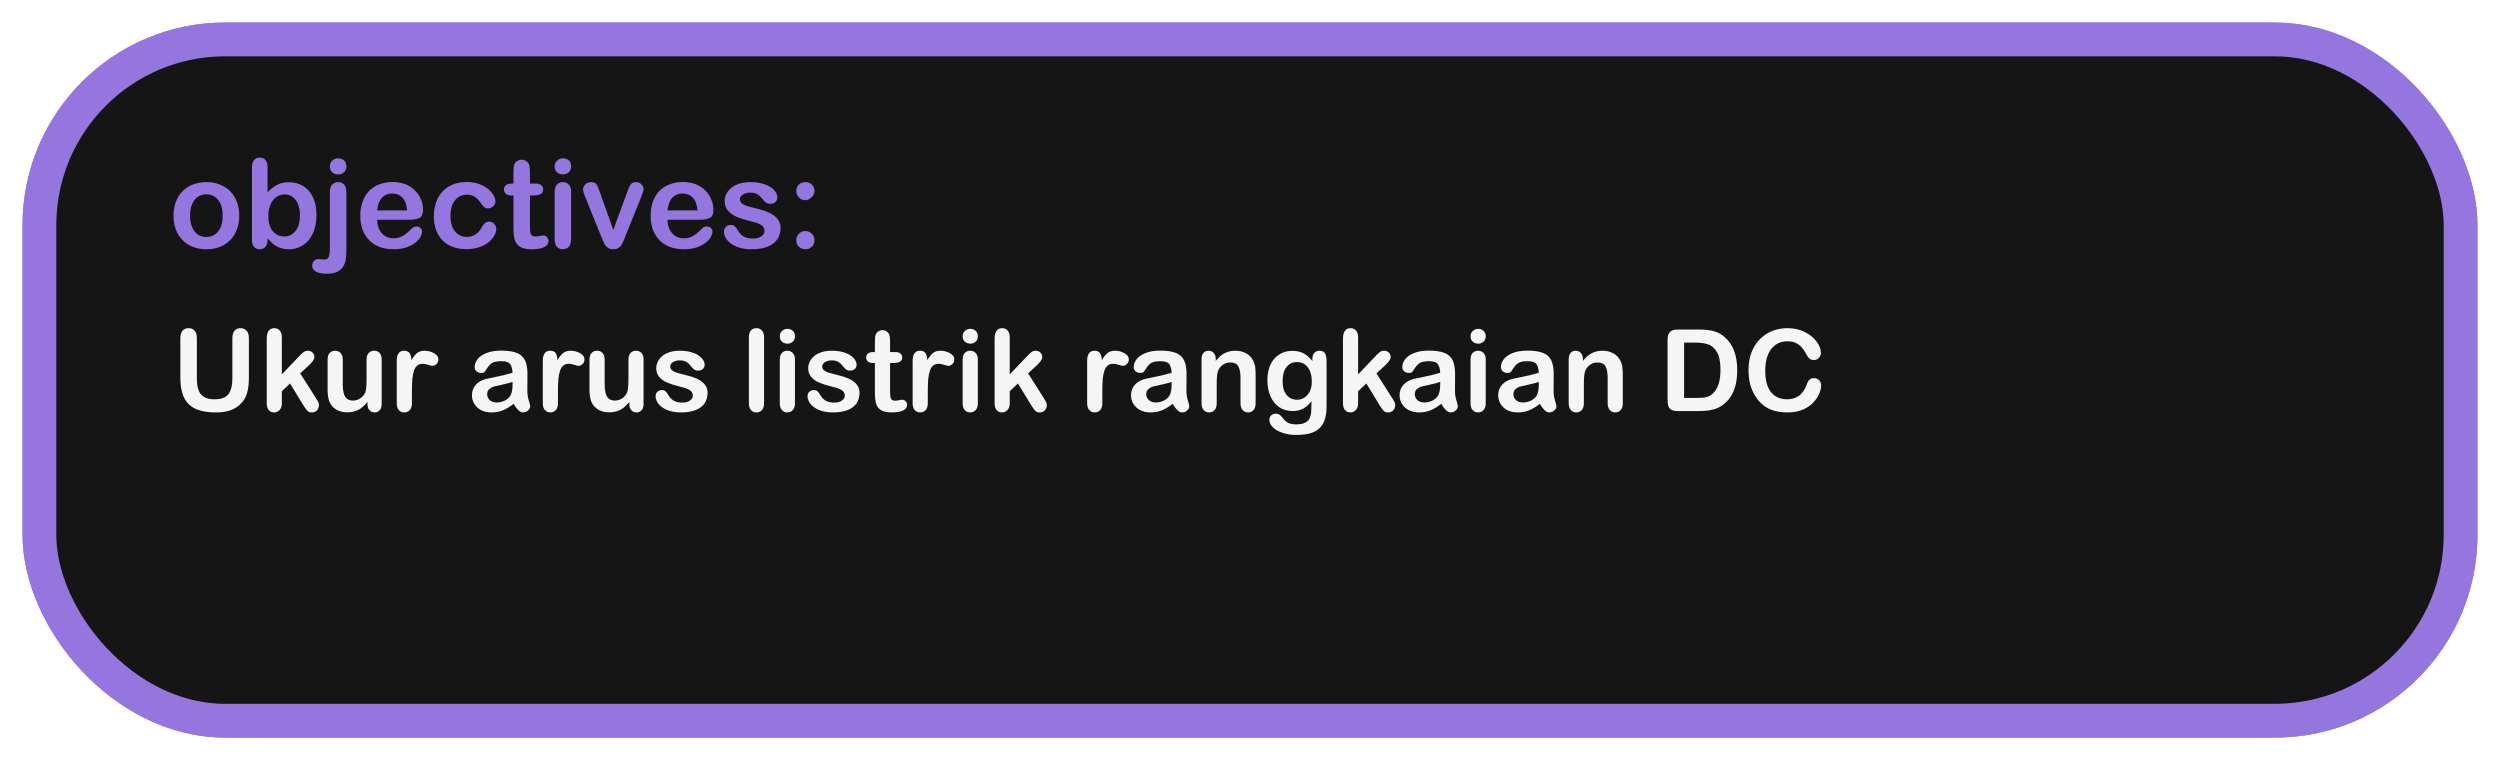 <svg width="444" height="135" viewBox="0 0 444 135" fill="none" xmlns="http://www.w3.org/2000/svg">
<g filter="url(#filter0_d_291_700)">
<rect x="7" y="3" width="430" height="121" rx="33" stroke="#9575DE" stroke-width="6"/>
<rect x="7" y="3" width="430" height="121" rx="33" fill="#151515" stroke="#9575DE" stroke-width="6"/>
<path d="M42.493 34.307C42.493 35.18 42.357 35.986 42.085 36.724C41.813 37.461 41.419 38.095 40.903 38.625C40.388 39.155 39.772 39.563 39.056 39.85C38.34 40.129 37.534 40.269 36.639 40.269C35.751 40.269 34.952 40.125 34.243 39.839C33.534 39.552 32.918 39.144 32.395 38.614C31.88 38.077 31.486 37.447 31.214 36.724C30.949 35.993 30.816 35.188 30.816 34.307C30.816 33.419 30.953 32.606 31.225 31.868C31.497 31.131 31.887 30.5 32.395 29.977C32.904 29.455 33.52 29.054 34.243 28.774C34.967 28.488 35.765 28.345 36.639 28.345C37.527 28.345 38.332 28.488 39.056 28.774C39.779 29.061 40.398 29.469 40.914 29.999C41.43 30.529 41.82 31.159 42.085 31.89C42.357 32.62 42.493 33.426 42.493 34.307ZM39.55 34.307C39.55 33.111 39.285 32.18 38.755 31.514C38.232 30.848 37.527 30.515 36.639 30.515C36.066 30.515 35.561 30.665 35.124 30.966C34.687 31.259 34.351 31.696 34.114 32.276C33.878 32.856 33.76 33.533 33.76 34.307C33.76 35.073 33.874 35.742 34.103 36.315C34.34 36.888 34.673 37.329 35.102 37.637C35.539 37.938 36.051 38.088 36.639 38.088C37.527 38.088 38.232 37.755 38.755 37.089C39.285 36.416 39.55 35.488 39.55 34.307ZM47.52 25.659V30.139C48.072 29.566 48.634 29.129 49.207 28.828C49.78 28.52 50.489 28.366 51.334 28.366C52.308 28.366 53.16 28.599 53.891 29.064C54.628 29.523 55.198 30.192 55.599 31.073C56.007 31.947 56.211 32.985 56.211 34.188C56.211 35.077 56.096 35.893 55.867 36.638C55.645 37.375 55.319 38.016 54.89 38.56C54.46 39.105 53.937 39.527 53.321 39.828C52.713 40.122 52.039 40.269 51.302 40.269C50.851 40.269 50.425 40.215 50.023 40.107C49.63 40 49.293 39.86 49.014 39.688C48.734 39.509 48.495 39.327 48.294 39.141C48.101 38.954 47.843 38.675 47.52 38.303V38.593C47.52 39.144 47.388 39.563 47.123 39.85C46.858 40.129 46.522 40.269 46.113 40.269C45.698 40.269 45.365 40.129 45.114 39.85C44.871 39.563 44.749 39.144 44.749 38.593V25.788C44.749 25.194 44.867 24.746 45.103 24.445C45.347 24.137 45.684 23.983 46.113 23.983C46.565 23.983 46.912 24.13 47.155 24.424C47.399 24.71 47.52 25.122 47.52 25.659ZM47.66 34.371C47.66 35.538 47.925 36.437 48.455 37.067C48.992 37.69 49.694 38.002 50.56 38.002C51.298 38.002 51.932 37.683 52.462 37.046C52.999 36.401 53.268 35.481 53.268 34.285C53.268 33.512 53.157 32.846 52.935 32.287C52.713 31.729 52.398 31.299 51.989 30.998C51.581 30.69 51.105 30.536 50.56 30.536C50.002 30.536 49.504 30.69 49.067 30.998C48.63 31.299 48.287 31.739 48.036 32.319C47.785 32.892 47.66 33.576 47.66 34.371ZM61.518 30.096V40.043C61.518 40.752 61.492 41.328 61.442 41.773C61.399 42.224 61.335 42.55 61.249 42.75C60.762 43.996 59.727 44.619 58.145 44.619C57.257 44.619 56.583 44.497 56.125 44.254C55.667 44.01 55.438 43.656 55.438 43.19C55.438 42.847 55.541 42.564 55.749 42.342C55.957 42.127 56.229 42.02 56.565 42.02C56.608 42.02 56.68 42.023 56.78 42.03C56.873 42.045 57.013 42.059 57.199 42.073C57.393 42.088 57.525 42.095 57.597 42.095C57.991 42.095 58.252 41.941 58.381 41.633C58.517 41.325 58.585 40.773 58.585 39.978V30.096C58.585 29.516 58.721 29.079 58.993 28.785C59.265 28.491 59.623 28.345 60.067 28.345C60.497 28.345 60.844 28.491 61.109 28.785C61.382 29.072 61.518 29.509 61.518 30.096ZM60.067 26.98C59.659 26.98 59.308 26.855 59.015 26.605C58.728 26.354 58.585 25.999 58.585 25.541C58.585 25.126 58.732 24.785 59.025 24.52C59.326 24.248 59.673 24.112 60.067 24.112C60.447 24.112 60.783 24.234 61.077 24.477C61.371 24.721 61.518 25.076 61.518 25.541C61.518 25.992 61.374 26.347 61.088 26.605C60.801 26.855 60.461 26.98 60.067 26.98ZM72.722 35.026H66.985C66.993 35.692 67.125 36.28 67.383 36.788C67.648 37.297 67.995 37.68 68.425 37.938C68.862 38.195 69.341 38.324 69.864 38.324C70.215 38.324 70.534 38.285 70.82 38.206C71.114 38.12 71.397 37.991 71.669 37.819C71.941 37.64 72.192 37.45 72.421 37.25C72.65 37.05 72.947 36.777 73.312 36.434C73.463 36.305 73.678 36.24 73.957 36.24C74.258 36.24 74.501 36.323 74.688 36.487C74.874 36.652 74.967 36.885 74.967 37.185C74.967 37.45 74.863 37.762 74.655 38.12C74.448 38.471 74.132 38.811 73.71 39.141C73.295 39.463 72.768 39.731 72.131 39.946C71.501 40.161 70.774 40.269 69.95 40.269C68.067 40.269 66.602 39.731 65.557 38.657C64.511 37.583 63.988 36.126 63.988 34.285C63.988 33.419 64.117 32.617 64.375 31.879C64.633 31.134 65.009 30.497 65.503 29.967C65.997 29.437 66.606 29.032 67.329 28.753C68.052 28.466 68.855 28.323 69.735 28.323C70.881 28.323 71.862 28.567 72.679 29.054C73.502 29.534 74.118 30.157 74.526 30.923C74.935 31.689 75.139 32.47 75.139 33.265C75.139 34.002 74.927 34.482 74.505 34.704C74.082 34.919 73.488 35.026 72.722 35.026ZM66.985 33.361H72.303C72.231 32.359 71.959 31.61 71.486 31.116C71.021 30.615 70.405 30.364 69.639 30.364C68.908 30.364 68.307 30.619 67.834 31.127C67.368 31.628 67.086 32.373 66.985 33.361ZM88.137 36.638C88.137 37.003 88.026 37.393 87.804 37.809C87.589 38.224 87.256 38.621 86.805 39.001C86.361 39.373 85.799 39.674 85.118 39.903C84.438 40.133 83.671 40.247 82.819 40.247C81.007 40.247 79.593 39.721 78.576 38.668C77.559 37.608 77.051 36.19 77.051 34.414C77.051 33.211 77.284 32.148 77.749 31.224C78.215 30.3 78.888 29.587 79.769 29.086C80.649 28.578 81.702 28.323 82.927 28.323C83.686 28.323 84.38 28.434 85.011 28.656C85.648 28.878 86.185 29.165 86.622 29.516C87.066 29.866 87.403 30.242 87.632 30.644C87.868 31.037 87.986 31.406 87.986 31.75C87.986 32.101 87.854 32.398 87.589 32.642C87.331 32.885 87.016 33.007 86.644 33.007C86.4 33.007 86.196 32.946 86.031 32.824C85.874 32.695 85.695 32.491 85.494 32.212C85.136 31.668 84.76 31.259 84.366 30.987C83.98 30.715 83.485 30.579 82.884 30.579C82.017 30.579 81.319 30.919 80.789 31.6C80.259 32.273 79.994 33.197 79.994 34.371C79.994 34.922 80.062 35.431 80.198 35.897C80.334 36.355 80.531 36.749 80.789 37.078C81.047 37.4 81.358 37.648 81.724 37.819C82.089 37.984 82.49 38.066 82.927 38.066C83.514 38.066 84.015 37.93 84.431 37.658C84.853 37.386 85.226 36.971 85.548 36.412C85.727 36.083 85.92 35.825 86.128 35.639C86.336 35.453 86.59 35.359 86.891 35.359C87.249 35.359 87.546 35.495 87.782 35.768C88.019 36.04 88.137 36.33 88.137 36.638ZM90.865 28.602H91.188V26.841C91.188 26.368 91.198 25.999 91.22 25.734C91.248 25.462 91.32 25.23 91.435 25.036C91.549 24.836 91.714 24.674 91.929 24.553C92.144 24.424 92.383 24.359 92.648 24.359C93.021 24.359 93.357 24.499 93.658 24.778C93.859 24.965 93.984 25.194 94.034 25.466C94.091 25.731 94.12 26.11 94.12 26.605V28.602H95.194C95.61 28.602 95.925 28.703 96.14 28.903C96.362 29.097 96.473 29.347 96.473 29.655C96.473 30.049 96.315 30.325 96 30.482C95.692 30.64 95.248 30.719 94.668 30.719H94.12V36.111C94.12 36.57 94.134 36.924 94.163 37.175C94.199 37.418 94.285 37.619 94.421 37.776C94.564 37.927 94.793 38.002 95.108 38.002C95.28 38.002 95.513 37.973 95.807 37.916C96.1 37.852 96.329 37.819 96.494 37.819C96.731 37.819 96.942 37.916 97.128 38.109C97.321 38.296 97.418 38.528 97.418 38.808C97.418 39.28 97.16 39.642 96.644 39.893C96.129 40.143 95.388 40.269 94.421 40.269C93.504 40.269 92.81 40.115 92.337 39.807C91.864 39.499 91.553 39.073 91.402 38.528C91.259 37.984 91.188 37.257 91.188 36.348V30.719H90.801C90.378 30.719 90.056 30.619 89.834 30.418C89.612 30.217 89.501 29.963 89.501 29.655C89.501 29.347 89.616 29.097 89.845 28.903C90.081 28.703 90.421 28.602 90.865 28.602ZM101.436 30.01V38.485C101.436 39.073 101.296 39.517 101.017 39.817C100.737 40.118 100.383 40.269 99.953 40.269C99.523 40.269 99.172 40.115 98.9 39.807C98.635 39.499 98.503 39.058 98.503 38.485V30.096C98.503 29.516 98.635 29.079 98.9 28.785C99.172 28.491 99.523 28.345 99.953 28.345C100.383 28.345 100.737 28.491 101.017 28.785C101.296 29.079 101.436 29.487 101.436 30.01ZM99.985 26.98C99.577 26.98 99.226 26.855 98.933 26.605C98.646 26.354 98.503 25.999 98.503 25.541C98.503 25.126 98.65 24.785 98.943 24.52C99.244 24.248 99.591 24.112 99.985 24.112C100.365 24.112 100.701 24.234 100.995 24.477C101.289 24.721 101.436 25.076 101.436 25.541C101.436 25.992 101.292 26.347 101.006 26.605C100.719 26.855 100.379 26.98 99.985 26.98ZM106.549 30.171L108.923 36.831L111.479 29.881C111.68 29.322 111.877 28.928 112.07 28.699C112.264 28.463 112.557 28.345 112.951 28.345C113.324 28.345 113.639 28.47 113.896 28.721C114.161 28.971 114.294 29.261 114.294 29.591C114.294 29.72 114.269 29.87 114.219 30.042C114.176 30.214 114.122 30.375 114.058 30.525C114 30.676 113.932 30.848 113.854 31.041L111.039 38.023C110.96 38.224 110.856 38.478 110.728 38.786C110.606 39.094 110.466 39.359 110.309 39.581C110.158 39.796 109.968 39.964 109.739 40.086C109.517 40.208 109.245 40.269 108.923 40.269C108.507 40.269 108.174 40.175 107.924 39.989C107.68 39.796 107.498 39.588 107.376 39.366C107.261 39.137 107.064 38.69 106.785 38.023L103.992 31.116C103.928 30.944 103.86 30.773 103.788 30.601C103.724 30.429 103.666 30.253 103.616 30.074C103.573 29.895 103.552 29.741 103.552 29.612C103.552 29.412 103.613 29.215 103.734 29.021C103.856 28.821 104.024 28.66 104.239 28.538C104.454 28.409 104.687 28.345 104.937 28.345C105.424 28.345 105.757 28.484 105.937 28.764C106.123 29.043 106.327 29.512 106.549 30.171ZM124.284 35.026H118.548C118.555 35.692 118.687 36.28 118.945 36.788C119.21 37.297 119.558 37.68 119.987 37.938C120.424 38.195 120.904 38.324 121.427 38.324C121.778 38.324 122.096 38.285 122.383 38.206C122.676 38.12 122.959 37.991 123.231 37.819C123.504 37.64 123.754 37.45 123.983 37.25C124.213 37.05 124.51 36.777 124.875 36.434C125.025 36.305 125.24 36.24 125.52 36.24C125.82 36.24 126.064 36.323 126.25 36.487C126.436 36.652 126.529 36.885 126.529 37.185C126.529 37.45 126.425 37.762 126.218 38.12C126.01 38.471 125.695 38.811 125.272 39.141C124.857 39.463 124.331 39.731 123.693 39.946C123.063 40.161 122.336 40.269 121.513 40.269C119.629 40.269 118.165 39.731 117.119 38.657C116.074 37.583 115.551 36.126 115.551 34.285C115.551 33.419 115.68 32.617 115.937 31.879C116.195 31.134 116.571 30.497 117.065 29.967C117.56 29.437 118.168 29.032 118.892 28.753C119.615 28.466 120.417 28.323 121.298 28.323C122.444 28.323 123.425 28.567 124.241 29.054C125.065 29.534 125.681 30.157 126.089 30.923C126.497 31.689 126.701 32.47 126.701 33.265C126.701 34.002 126.49 34.482 126.067 34.704C125.645 34.919 125.05 35.026 124.284 35.026ZM118.548 33.361H123.865C123.794 32.359 123.521 31.61 123.049 31.116C122.583 30.615 121.967 30.364 121.201 30.364C120.471 30.364 119.869 30.619 119.396 31.127C118.931 31.628 118.648 32.373 118.548 33.361ZM138.625 36.434C138.625 37.243 138.428 37.938 138.034 38.518C137.64 39.09 137.057 39.527 136.283 39.828C135.517 40.122 134.582 40.269 133.479 40.269C132.427 40.269 131.524 40.107 130.772 39.785C130.02 39.463 129.465 39.062 129.107 38.582C128.749 38.095 128.57 37.608 128.57 37.121C128.57 36.799 128.685 36.523 128.914 36.294C129.143 36.065 129.433 35.95 129.784 35.95C130.092 35.95 130.328 36.025 130.493 36.176C130.658 36.326 130.815 36.537 130.966 36.81C131.267 37.332 131.625 37.723 132.04 37.98C132.463 38.238 133.035 38.367 133.759 38.367C134.346 38.367 134.826 38.238 135.198 37.98C135.578 37.715 135.768 37.415 135.768 37.078C135.768 36.562 135.571 36.187 135.177 35.95C134.79 35.714 134.149 35.488 133.254 35.273C132.244 35.023 131.421 34.761 130.783 34.489C130.153 34.21 129.648 33.845 129.269 33.394C128.889 32.942 128.699 32.387 128.699 31.729C128.699 31.141 128.875 30.586 129.226 30.064C129.576 29.541 130.092 29.125 130.772 28.817C131.46 28.502 132.287 28.345 133.254 28.345C134.013 28.345 134.693 28.424 135.295 28.581C135.904 28.739 136.409 28.95 136.81 29.215C137.218 29.48 137.526 29.773 137.733 30.096C137.948 30.418 138.056 30.733 138.056 31.041C138.056 31.378 137.941 31.653 137.712 31.868C137.49 32.083 137.171 32.19 136.756 32.19C136.455 32.19 136.197 32.105 135.982 31.933C135.775 31.761 135.535 31.503 135.263 31.159C135.041 30.873 134.779 30.644 134.479 30.472C134.178 30.3 133.77 30.214 133.254 30.214C132.724 30.214 132.284 30.328 131.933 30.558C131.582 30.78 131.406 31.059 131.406 31.395C131.406 31.703 131.535 31.958 131.793 32.158C132.051 32.352 132.398 32.513 132.835 32.642C133.272 32.77 133.873 32.928 134.64 33.114C135.549 33.336 136.29 33.601 136.863 33.909C137.443 34.217 137.88 34.582 138.174 35.005C138.475 35.42 138.625 35.897 138.625 36.434ZM143.051 40.269C142.607 40.269 142.224 40.125 141.901 39.839C141.579 39.552 141.418 39.151 141.418 38.636C141.418 38.199 141.572 37.823 141.88 37.508C142.188 37.193 142.567 37.035 143.019 37.035C143.47 37.035 143.853 37.193 144.168 37.508C144.49 37.816 144.651 38.192 144.651 38.636C144.651 39.144 144.49 39.545 144.168 39.839C143.853 40.125 143.48 40.269 143.051 40.269ZM141.418 29.945C141.418 29.437 141.576 29.043 141.891 28.764C142.213 28.484 142.6 28.345 143.051 28.345C143.488 28.345 143.864 28.488 144.179 28.774C144.494 29.054 144.651 29.444 144.651 29.945C144.651 30.346 144.479 30.715 144.136 31.052C143.792 31.388 143.42 31.557 143.019 31.557C142.582 31.557 142.206 31.395 141.891 31.073C141.576 30.751 141.418 30.375 141.418 29.945Z" fill="#9575DE"/>
<path d="M32.032 63.018V56.059C32.032 55.467 32.163 55.023 32.427 54.726C32.696 54.43 33.048 54.282 33.483 54.282C33.937 54.282 34.295 54.43 34.559 54.726C34.828 55.023 34.963 55.467 34.963 56.059V63.176C34.963 63.986 35.052 64.663 35.23 65.21C35.414 65.749 35.737 66.17 36.197 66.473C36.658 66.769 37.303 66.917 38.132 66.917C39.277 66.917 40.087 66.615 40.56 66.009C41.034 65.397 41.271 64.472 41.271 63.235V56.059C41.271 55.46 41.403 55.016 41.666 54.726C41.929 54.43 42.281 54.282 42.722 54.282C43.163 54.282 43.518 54.43 43.788 54.726C44.065 55.016 44.203 55.46 44.203 56.059V63.018C44.203 64.15 44.091 65.094 43.867 65.851C43.65 66.608 43.235 67.273 42.623 67.845C42.097 68.332 41.485 68.687 40.787 68.911C40.09 69.135 39.274 69.247 38.339 69.247C37.227 69.247 36.27 69.128 35.467 68.891C34.664 68.648 34.009 68.276 33.502 67.776C32.996 67.269 32.624 66.624 32.387 65.841C32.15 65.052 32.032 64.111 32.032 63.018ZM53.896 68.013L51.517 64.104L50.056 65.486V67.628C50.056 68.148 49.918 68.549 49.642 68.832C49.372 69.109 49.059 69.247 48.704 69.247C48.289 69.247 47.964 69.109 47.727 68.832C47.49 68.556 47.371 68.148 47.371 67.608V56.118C47.371 55.519 47.487 55.065 47.717 54.756C47.947 54.44 48.276 54.282 48.704 54.282C49.119 54.282 49.448 54.424 49.691 54.707C49.935 54.99 50.056 55.407 50.056 55.96V62.495L53.087 59.316C53.462 58.922 53.748 58.652 53.946 58.507C54.143 58.362 54.383 58.29 54.666 58.29C55.002 58.29 55.281 58.398 55.505 58.616C55.729 58.826 55.841 59.093 55.841 59.415C55.841 59.81 55.476 60.337 54.745 60.995L53.314 62.307L56.078 66.651C56.282 66.973 56.426 67.22 56.512 67.391C56.604 67.555 56.65 67.713 56.65 67.865C56.65 68.293 56.532 68.632 56.295 68.882C56.065 69.125 55.758 69.247 55.377 69.247C55.048 69.247 54.794 69.158 54.617 68.98C54.439 68.803 54.199 68.48 53.896 68.013ZM65.258 67.727V67.381C64.935 67.789 64.596 68.131 64.241 68.408C63.886 68.684 63.498 68.888 63.076 69.02C62.655 69.158 62.175 69.227 61.635 69.227C60.984 69.227 60.398 69.092 59.878 68.822C59.365 68.552 58.967 68.181 58.684 67.707C58.348 67.134 58.18 66.312 58.18 65.239V59.899C58.18 59.359 58.302 58.958 58.545 58.695C58.789 58.425 59.111 58.29 59.513 58.29C59.921 58.29 60.25 58.425 60.5 58.695C60.75 58.964 60.875 59.366 60.875 59.899V64.213C60.875 64.838 60.928 65.364 61.033 65.792C61.138 66.213 61.326 66.545 61.596 66.789C61.872 67.026 62.244 67.144 62.711 67.144C63.165 67.144 63.593 67.009 63.994 66.74C64.396 66.47 64.689 66.118 64.873 65.683C65.024 65.302 65.1 64.466 65.1 63.176V59.899C65.1 59.366 65.225 58.964 65.475 58.695C65.725 58.425 66.051 58.29 66.452 58.29C66.854 58.29 67.176 58.425 67.42 58.695C67.663 58.958 67.785 59.359 67.785 59.899V67.707C67.785 68.22 67.666 68.605 67.429 68.862C67.199 69.118 66.9 69.247 66.531 69.247C66.163 69.247 65.857 69.115 65.613 68.852C65.376 68.582 65.258 68.207 65.258 67.727ZM73.155 65.358V67.608C73.155 68.154 73.026 68.566 72.77 68.842C72.513 69.112 72.187 69.247 71.793 69.247C71.404 69.247 71.085 69.109 70.835 68.832C70.585 68.556 70.46 68.148 70.46 67.608V60.106C70.46 58.895 70.897 58.29 71.773 58.29C72.22 58.29 72.543 58.431 72.74 58.714C72.938 58.997 73.046 59.415 73.066 59.968C73.388 59.415 73.717 58.997 74.053 58.714C74.395 58.431 74.849 58.29 75.415 58.29C75.981 58.29 76.531 58.431 77.064 58.714C77.597 58.997 77.863 59.372 77.863 59.84C77.863 60.169 77.748 60.442 77.518 60.659C77.294 60.87 77.05 60.975 76.787 60.975C76.689 60.975 76.448 60.916 76.067 60.797C75.692 60.672 75.359 60.61 75.07 60.61C74.675 60.61 74.352 60.715 74.102 60.925C73.852 61.13 73.658 61.435 73.52 61.843C73.382 62.252 73.286 62.738 73.234 63.304C73.181 63.864 73.155 64.548 73.155 65.358ZM91.209 67.727C90.557 68.233 89.926 68.615 89.314 68.872C88.708 69.122 88.027 69.247 87.27 69.247C86.579 69.247 85.971 69.112 85.444 68.842C84.924 68.566 84.523 68.194 84.24 67.727C83.957 67.259 83.815 66.753 83.815 66.207C83.815 65.469 84.049 64.841 84.516 64.321C84.984 63.801 85.625 63.453 86.441 63.275C86.612 63.235 87.037 63.146 87.715 63.008C88.392 62.87 88.971 62.745 89.452 62.633C89.939 62.515 90.465 62.373 91.031 62.209C90.998 61.498 90.853 60.978 90.597 60.649C90.347 60.313 89.824 60.146 89.027 60.146C88.343 60.146 87.826 60.241 87.478 60.432C87.135 60.623 86.839 60.909 86.589 61.291C86.346 61.672 86.171 61.926 86.066 62.051C85.967 62.169 85.75 62.228 85.415 62.228C85.112 62.228 84.849 62.133 84.625 61.942C84.408 61.745 84.299 61.495 84.299 61.192C84.299 60.718 84.467 60.258 84.802 59.81C85.138 59.362 85.661 58.994 86.372 58.705C87.083 58.415 87.968 58.27 89.027 58.27C90.212 58.27 91.143 58.412 91.821 58.695C92.499 58.971 92.976 59.412 93.252 60.017C93.535 60.623 93.677 61.426 93.677 62.426C93.677 63.058 93.673 63.594 93.667 64.035C93.667 64.476 93.663 64.966 93.657 65.506C93.657 66.012 93.739 66.542 93.904 67.095C94.075 67.641 94.16 67.993 94.16 68.151C94.16 68.427 94.029 68.681 93.766 68.911C93.509 69.135 93.216 69.247 92.887 69.247C92.611 69.247 92.338 69.118 92.068 68.862C91.798 68.599 91.512 68.22 91.209 67.727ZM91.031 63.828C90.636 63.972 90.061 64.127 89.304 64.291C88.554 64.449 88.034 64.568 87.744 64.647C87.455 64.719 87.178 64.867 86.915 65.091C86.652 65.308 86.52 65.614 86.52 66.009C86.52 66.417 86.675 66.766 86.984 67.055C87.293 67.338 87.698 67.48 88.198 67.48C88.731 67.48 89.222 67.365 89.669 67.134C90.123 66.897 90.455 66.595 90.666 66.226C90.909 65.818 91.031 65.147 91.031 64.213V63.828ZM99.096 65.358V67.608C99.096 68.154 98.968 68.566 98.711 68.842C98.454 69.112 98.129 69.247 97.734 69.247C97.345 69.247 97.026 69.109 96.776 68.832C96.526 68.556 96.401 68.148 96.401 67.608V60.106C96.401 58.895 96.839 58.29 97.714 58.29C98.161 58.29 98.484 58.431 98.681 58.714C98.879 58.997 98.987 59.415 99.007 59.968C99.329 59.415 99.659 58.997 99.994 58.714C100.336 58.431 100.79 58.29 101.356 58.29C101.922 58.29 102.472 58.431 103.005 58.714C103.538 58.997 103.804 59.372 103.804 59.84C103.804 60.169 103.689 60.442 103.459 60.659C103.235 60.87 102.992 60.975 102.728 60.975C102.63 60.975 102.39 60.916 102.008 60.797C101.633 60.672 101.3 60.61 101.011 60.61C100.616 60.61 100.294 60.715 100.043 60.925C99.793 61.13 99.599 61.435 99.461 61.843C99.323 62.252 99.228 62.738 99.175 63.304C99.122 63.864 99.096 64.548 99.096 65.358ZM111.77 67.727V67.381C111.448 67.789 111.109 68.131 110.754 68.408C110.398 68.684 110.01 68.888 109.589 69.02C109.168 69.158 108.687 69.227 108.148 69.227C107.496 69.227 106.91 69.092 106.391 68.822C105.877 68.552 105.479 68.181 105.196 67.707C104.861 67.134 104.693 66.312 104.693 65.239V59.899C104.693 59.359 104.815 58.958 105.058 58.695C105.301 58.425 105.624 58.29 106.025 58.29C106.433 58.29 106.762 58.425 107.012 58.695C107.263 58.964 107.388 59.366 107.388 59.899V64.213C107.388 64.838 107.44 65.364 107.546 65.792C107.651 66.213 107.838 66.545 108.108 66.789C108.385 67.026 108.756 67.144 109.224 67.144C109.678 67.144 110.105 67.009 110.507 66.74C110.908 66.47 111.201 66.118 111.385 65.683C111.537 65.302 111.612 64.466 111.612 63.176V59.899C111.612 59.366 111.737 58.964 111.988 58.695C112.238 58.425 112.563 58.29 112.965 58.29C113.366 58.29 113.689 58.425 113.932 58.695C114.176 58.958 114.297 59.359 114.297 59.899V67.707C114.297 68.22 114.179 68.605 113.942 68.862C113.712 69.118 113.412 69.247 113.044 69.247C112.675 69.247 112.369 69.115 112.126 68.852C111.889 68.582 111.77 68.207 111.77 67.727ZM125.669 65.723C125.669 66.466 125.488 67.105 125.126 67.638C124.764 68.164 124.228 68.566 123.517 68.842C122.813 69.112 121.954 69.247 120.941 69.247C119.973 69.247 119.144 69.099 118.453 68.803C117.762 68.506 117.252 68.138 116.923 67.697C116.594 67.249 116.429 66.802 116.429 66.355C116.429 66.058 116.535 65.805 116.745 65.594C116.956 65.384 117.222 65.279 117.545 65.279C117.828 65.279 118.045 65.348 118.196 65.486C118.348 65.624 118.493 65.818 118.631 66.068C118.907 66.549 119.236 66.907 119.618 67.144C120.006 67.381 120.533 67.5 121.197 67.5C121.737 67.5 122.178 67.381 122.52 67.144C122.869 66.901 123.043 66.624 123.043 66.315C123.043 65.841 122.862 65.496 122.5 65.279C122.145 65.061 121.556 64.854 120.733 64.657C119.805 64.426 119.049 64.186 118.463 63.936C117.884 63.679 117.42 63.344 117.071 62.929C116.722 62.515 116.548 62.005 116.548 61.399C116.548 60.86 116.709 60.35 117.032 59.869C117.354 59.389 117.828 59.007 118.453 58.724C119.085 58.435 119.845 58.29 120.733 58.29C121.431 58.29 122.056 58.362 122.609 58.507C123.168 58.652 123.632 58.846 124.001 59.089C124.376 59.333 124.659 59.603 124.85 59.899C125.047 60.195 125.146 60.484 125.146 60.767C125.146 61.077 125.04 61.33 124.83 61.528C124.626 61.725 124.333 61.824 123.951 61.824C123.675 61.824 123.438 61.745 123.241 61.587C123.05 61.429 122.829 61.192 122.579 60.876C122.375 60.613 122.135 60.402 121.859 60.244C121.582 60.086 121.207 60.007 120.733 60.007C120.246 60.007 119.842 60.113 119.519 60.323C119.197 60.527 119.035 60.784 119.035 61.093C119.035 61.376 119.154 61.61 119.391 61.794C119.628 61.972 119.947 62.12 120.348 62.238C120.75 62.357 121.303 62.502 122.007 62.673C122.842 62.877 123.524 63.12 124.05 63.403C124.583 63.686 124.984 64.022 125.254 64.41C125.531 64.792 125.669 65.229 125.669 65.723ZM133.003 67.608V55.921C133.003 55.381 133.121 54.973 133.358 54.697C133.602 54.42 133.928 54.282 134.336 54.282C134.744 54.282 135.073 54.42 135.323 54.697C135.573 54.967 135.698 55.375 135.698 55.921V67.608C135.698 68.154 135.57 68.566 135.313 68.842C135.063 69.112 134.737 69.247 134.336 69.247C133.941 69.247 133.618 69.105 133.368 68.822C133.125 68.539 133.003 68.135 133.003 67.608ZM141.186 59.82V67.608C141.186 68.148 141.058 68.556 140.801 68.832C140.545 69.109 140.219 69.247 139.824 69.247C139.429 69.247 139.107 69.105 138.857 68.822C138.613 68.539 138.491 68.135 138.491 67.608V59.899C138.491 59.366 138.613 58.964 138.857 58.695C139.107 58.425 139.429 58.29 139.824 58.29C140.219 58.29 140.545 58.425 140.801 58.695C141.058 58.964 141.186 59.34 141.186 59.82ZM139.854 57.036C139.478 57.036 139.156 56.921 138.886 56.691C138.623 56.46 138.491 56.135 138.491 55.714C138.491 55.332 138.626 55.019 138.896 54.776C139.172 54.526 139.492 54.401 139.854 54.401C140.202 54.401 140.512 54.513 140.781 54.736C141.051 54.96 141.186 55.286 141.186 55.714C141.186 56.128 141.055 56.454 140.791 56.691C140.528 56.921 140.216 57.036 139.854 57.036ZM152.656 65.723C152.656 66.466 152.475 67.105 152.113 67.638C151.752 68.164 151.215 68.566 150.504 68.842C149.8 69.112 148.942 69.247 147.928 69.247C146.961 69.247 146.132 69.099 145.441 68.803C144.75 68.506 144.24 68.138 143.911 67.697C143.582 67.249 143.417 66.802 143.417 66.355C143.417 66.058 143.522 65.805 143.733 65.594C143.943 65.384 144.21 65.279 144.532 65.279C144.815 65.279 145.033 65.348 145.184 65.486C145.335 65.624 145.48 65.818 145.618 66.068C145.895 66.549 146.224 66.907 146.605 67.144C146.994 67.381 147.52 67.5 148.185 67.5C148.724 67.5 149.165 67.381 149.507 67.144C149.856 66.901 150.031 66.624 150.031 66.315C150.031 65.841 149.85 65.496 149.488 65.279C149.132 65.061 148.543 64.854 147.721 64.657C146.793 64.426 146.036 64.186 145.45 63.936C144.871 63.679 144.407 63.344 144.059 62.929C143.71 62.515 143.535 62.005 143.535 61.399C143.535 60.86 143.697 60.35 144.019 59.869C144.342 59.389 144.815 59.007 145.441 58.724C146.072 58.435 146.832 58.29 147.721 58.29C148.418 58.29 149.044 58.362 149.596 58.507C150.156 58.652 150.62 58.846 150.988 59.089C151.363 59.333 151.646 59.603 151.837 59.899C152.034 60.195 152.133 60.484 152.133 60.767C152.133 61.077 152.028 61.33 151.817 61.528C151.613 61.725 151.32 61.824 150.939 61.824C150.662 61.824 150.426 61.745 150.228 61.587C150.037 61.429 149.817 61.192 149.567 60.876C149.363 60.613 149.123 60.402 148.846 60.244C148.57 60.086 148.195 60.007 147.721 60.007C147.234 60.007 146.829 60.113 146.507 60.323C146.184 60.527 146.023 60.784 146.023 61.093C146.023 61.376 146.141 61.61 146.378 61.794C146.615 61.972 146.934 62.12 147.336 62.238C147.737 62.357 148.29 62.502 148.994 62.673C149.83 62.877 150.511 63.12 151.038 63.403C151.571 63.686 151.972 64.022 152.242 64.41C152.518 64.792 152.656 65.229 152.656 65.723ZM155.085 58.527H155.381V56.908C155.381 56.474 155.391 56.135 155.41 55.891C155.437 55.641 155.503 55.427 155.608 55.25C155.713 55.065 155.864 54.917 156.062 54.805C156.259 54.687 156.48 54.628 156.723 54.628C157.065 54.628 157.375 54.756 157.651 55.013C157.835 55.184 157.951 55.394 157.997 55.644C158.049 55.888 158.076 56.237 158.076 56.691V58.527H159.063C159.444 58.527 159.734 58.619 159.931 58.803C160.135 58.981 160.237 59.211 160.237 59.494C160.237 59.856 160.093 60.109 159.803 60.254C159.52 60.399 159.112 60.471 158.579 60.471H158.076V65.427C158.076 65.848 158.089 66.174 158.115 66.404C158.148 66.628 158.227 66.812 158.352 66.957C158.484 67.095 158.694 67.164 158.984 67.164C159.142 67.164 159.356 67.138 159.625 67.085C159.895 67.026 160.106 66.996 160.257 66.996C160.474 66.996 160.668 67.085 160.839 67.263C161.017 67.434 161.106 67.648 161.106 67.904C161.106 68.339 160.869 68.671 160.395 68.901C159.921 69.132 159.24 69.247 158.352 69.247C157.51 69.247 156.871 69.105 156.437 68.822C156.003 68.539 155.716 68.148 155.578 67.648C155.447 67.147 155.381 66.48 155.381 65.644V60.471H155.025C154.637 60.471 154.341 60.379 154.137 60.195C153.933 60.011 153.831 59.777 153.831 59.494C153.831 59.211 153.936 58.981 154.147 58.803C154.364 58.619 154.677 58.527 155.085 58.527ZM164.778 65.358V67.608C164.778 68.154 164.65 68.566 164.393 68.842C164.136 69.112 163.811 69.247 163.416 69.247C163.028 69.247 162.708 69.109 162.458 68.832C162.208 68.556 162.083 68.148 162.083 67.608V60.106C162.083 58.895 162.521 58.29 163.396 58.29C163.844 58.29 164.166 58.431 164.363 58.714C164.561 58.997 164.669 59.415 164.689 59.968C165.012 59.415 165.341 58.997 165.676 58.714C166.019 58.431 166.473 58.29 167.039 58.29C167.604 58.29 168.154 58.431 168.687 58.714C169.22 58.997 169.487 59.372 169.487 59.84C169.487 60.169 169.371 60.442 169.141 60.659C168.917 60.87 168.674 60.975 168.411 60.975C168.312 60.975 168.072 60.916 167.69 60.797C167.315 60.672 166.983 60.61 166.693 60.61C166.298 60.61 165.976 60.715 165.726 60.925C165.476 61.13 165.281 61.435 165.143 61.843C165.005 62.252 164.91 62.738 164.857 63.304C164.804 63.864 164.778 64.548 164.778 65.358ZM173.662 59.82V67.608C173.662 68.148 173.534 68.556 173.277 68.832C173.02 69.109 172.695 69.247 172.3 69.247C171.905 69.247 171.583 69.105 171.332 68.822C171.089 68.539 170.967 68.135 170.967 67.608V59.899C170.967 59.366 171.089 58.964 171.332 58.695C171.583 58.425 171.905 58.29 172.3 58.29C172.695 58.29 173.02 58.425 173.277 58.695C173.534 58.964 173.662 59.34 173.662 59.82ZM172.329 57.036C171.954 57.036 171.632 56.921 171.362 56.691C171.099 56.46 170.967 56.135 170.967 55.714C170.967 55.332 171.102 55.019 171.372 54.776C171.648 54.526 171.968 54.401 172.329 54.401C172.678 54.401 172.988 54.513 173.257 54.736C173.527 54.96 173.662 55.286 173.662 55.714C173.662 56.128 173.53 56.454 173.267 56.691C173.004 56.921 172.691 57.036 172.329 57.036ZM183.168 68.013L180.789 64.104L179.328 65.486V67.628C179.328 68.148 179.19 68.549 178.913 68.832C178.644 69.109 178.331 69.247 177.976 69.247C177.561 69.247 177.235 69.109 176.998 68.832C176.762 68.556 176.643 68.148 176.643 67.608V56.118C176.643 55.519 176.758 55.065 176.989 54.756C177.219 54.44 177.548 54.282 177.976 54.282C178.39 54.282 178.719 54.424 178.963 54.707C179.206 54.99 179.328 55.407 179.328 55.96V62.495L182.358 59.316C182.734 58.922 183.02 58.652 183.217 58.507C183.415 58.362 183.655 58.29 183.938 58.29C184.273 58.29 184.553 58.398 184.777 58.616C185.001 58.826 185.112 59.093 185.112 59.415C185.112 59.81 184.747 60.337 184.017 60.995L182.586 62.307L185.349 66.651C185.553 66.973 185.698 67.22 185.784 67.391C185.876 67.555 185.922 67.713 185.922 67.865C185.922 68.293 185.803 68.632 185.567 68.882C185.336 69.125 185.03 69.247 184.649 69.247C184.32 69.247 184.066 69.158 183.888 68.98C183.711 68.803 183.471 68.48 183.168 68.013ZM195.773 65.358V67.608C195.773 68.154 195.645 68.566 195.388 68.842C195.132 69.112 194.806 69.247 194.411 69.247C194.023 69.247 193.704 69.109 193.454 68.832C193.203 68.556 193.078 68.148 193.078 67.608V60.106C193.078 58.895 193.516 58.29 194.391 58.29C194.839 58.29 195.161 58.431 195.359 58.714C195.556 58.997 195.665 59.415 195.684 59.968C196.007 59.415 196.336 58.997 196.672 58.714C197.014 58.431 197.468 58.29 198.034 58.29C198.6 58.29 199.149 58.431 199.682 58.714C200.215 58.997 200.482 59.372 200.482 59.84C200.482 60.169 200.367 60.442 200.136 60.659C199.913 60.87 199.669 60.975 199.406 60.975C199.307 60.975 199.067 60.916 198.685 60.797C198.31 60.672 197.978 60.61 197.688 60.61C197.293 60.61 196.971 60.715 196.721 60.925C196.471 61.13 196.277 61.435 196.138 61.843C196 62.252 195.905 62.738 195.852 63.304C195.8 63.864 195.773 64.548 195.773 65.358ZM208.26 67.727C207.609 68.233 206.977 68.615 206.365 68.872C205.76 69.122 205.078 69.247 204.322 69.247C203.631 69.247 203.022 69.112 202.495 68.842C201.976 68.566 201.574 68.194 201.291 67.727C201.008 67.259 200.867 66.753 200.867 66.207C200.867 65.469 201.1 64.841 201.568 64.321C202.035 63.801 202.676 63.453 203.492 63.275C203.664 63.235 204.088 63.146 204.766 63.008C205.444 62.87 206.023 62.745 206.503 62.633C206.99 62.515 207.517 62.373 208.083 62.209C208.05 61.498 207.905 60.978 207.648 60.649C207.398 60.313 206.875 60.146 206.079 60.146C205.394 60.146 204.878 60.241 204.529 60.432C204.187 60.623 203.891 60.909 203.641 61.291C203.397 61.672 203.223 61.926 203.117 62.051C203.019 62.169 202.801 62.228 202.466 62.228C202.163 62.228 201.9 62.133 201.676 61.942C201.459 61.745 201.35 61.495 201.35 61.192C201.35 60.718 201.518 60.258 201.854 59.81C202.189 59.362 202.713 58.994 203.423 58.705C204.134 58.415 205.019 58.27 206.079 58.27C207.263 58.27 208.194 58.412 208.872 58.695C209.55 58.971 210.027 59.412 210.303 60.017C210.586 60.623 210.728 61.426 210.728 62.426C210.728 63.058 210.725 63.594 210.718 64.035C210.718 64.476 210.715 64.966 210.708 65.506C210.708 66.012 210.79 66.542 210.955 67.095C211.126 67.641 211.212 67.993 211.212 68.151C211.212 68.427 211.08 68.681 210.817 68.911C210.56 69.135 210.267 69.247 209.938 69.247C209.662 69.247 209.389 69.118 209.119 68.862C208.849 68.599 208.563 68.22 208.26 67.727ZM208.083 63.828C207.688 63.972 207.112 64.127 206.355 64.291C205.605 64.449 205.085 64.568 204.795 64.647C204.506 64.719 204.229 64.867 203.966 65.091C203.703 65.308 203.571 65.614 203.571 66.009C203.571 66.417 203.726 66.766 204.035 67.055C204.345 67.338 204.749 67.48 205.25 67.48C205.783 67.48 206.273 67.365 206.72 67.134C207.174 66.897 207.507 66.595 207.717 66.226C207.961 65.818 208.083 65.147 208.083 64.213V63.828ZM215.92 59.78V60.106C216.394 59.481 216.911 59.024 217.47 58.734C218.036 58.438 218.684 58.29 219.415 58.29C220.125 58.29 220.76 58.444 221.32 58.754C221.879 59.063 222.297 59.501 222.573 60.067C222.751 60.396 222.866 60.751 222.919 61.133C222.971 61.514 222.998 62.001 222.998 62.594V67.608C222.998 68.148 222.873 68.556 222.623 68.832C222.379 69.109 222.06 69.247 221.665 69.247C221.264 69.247 220.938 69.105 220.688 68.822C220.438 68.539 220.313 68.135 220.313 67.608V63.117C220.313 62.228 220.188 61.551 219.938 61.083C219.694 60.61 219.204 60.373 218.467 60.373C217.986 60.373 217.549 60.517 217.154 60.807C216.759 61.09 216.47 61.481 216.285 61.982C216.154 62.383 216.088 63.133 216.088 64.232V67.608C216.088 68.154 215.96 68.566 215.703 68.842C215.453 69.112 215.127 69.247 214.726 69.247C214.337 69.247 214.018 69.105 213.768 68.822C213.518 68.539 213.393 68.135 213.393 67.608V59.82C213.393 59.307 213.505 58.925 213.729 58.675C213.953 58.418 214.259 58.29 214.647 58.29C214.884 58.29 215.098 58.346 215.288 58.458C215.479 58.57 215.631 58.737 215.742 58.961C215.861 59.185 215.92 59.458 215.92 59.78ZM235.603 60.264V68.092C235.603 68.987 235.508 69.757 235.317 70.402C235.126 71.047 234.82 71.58 234.399 72.001C233.978 72.422 233.425 72.735 232.74 72.939C232.063 73.143 231.217 73.245 230.204 73.245C229.276 73.245 228.447 73.113 227.716 72.85C226.986 72.593 226.423 72.257 226.028 71.843C225.633 71.435 225.436 71.014 225.436 70.579C225.436 70.25 225.548 69.981 225.771 69.77C225.995 69.566 226.265 69.464 226.581 69.464C226.976 69.464 227.321 69.638 227.617 69.987C227.762 70.165 227.91 70.343 228.062 70.52C228.22 70.704 228.391 70.859 228.575 70.984C228.766 71.116 228.993 71.211 229.256 71.27C229.519 71.336 229.822 71.369 230.164 71.369C230.862 71.369 231.401 71.27 231.783 71.073C232.171 70.882 232.441 70.612 232.592 70.263C232.75 69.915 232.842 69.54 232.869 69.138C232.895 68.743 232.915 68.105 232.928 67.223C232.513 67.802 232.033 68.243 231.487 68.546C230.947 68.849 230.302 69 229.552 69C228.651 69 227.861 68.77 227.183 68.309C226.512 67.848 225.995 67.204 225.633 66.374C225.271 65.545 225.09 64.588 225.09 63.502C225.09 62.692 225.199 61.962 225.416 61.31C225.64 60.659 225.956 60.109 226.364 59.662C226.772 59.215 227.242 58.879 227.775 58.655C228.308 58.425 228.894 58.31 229.532 58.31C230.296 58.31 230.957 58.458 231.516 58.754C232.076 59.043 232.596 59.501 233.076 60.126V59.761C233.076 59.293 233.191 58.931 233.422 58.675C233.652 58.418 233.948 58.29 234.31 58.29C234.83 58.29 235.175 58.461 235.346 58.803C235.518 59.139 235.603 59.626 235.603 60.264ZM227.795 63.679C227.795 64.772 228.032 65.598 228.506 66.157C228.986 66.716 229.605 66.996 230.362 66.996C230.809 66.996 231.23 66.878 231.625 66.641C232.026 66.397 232.352 66.035 232.602 65.555C232.852 65.068 232.977 64.479 232.977 63.788C232.977 62.689 232.734 61.834 232.247 61.222C231.767 60.61 231.131 60.304 230.342 60.304C229.572 60.304 228.953 60.596 228.486 61.182C228.025 61.768 227.795 62.6 227.795 63.679ZM245.04 68.013L242.661 64.104L241.2 65.486V67.628C241.2 68.148 241.062 68.549 240.785 68.832C240.516 69.109 240.203 69.247 239.848 69.247C239.433 69.247 239.107 69.109 238.87 68.832C238.634 68.556 238.515 68.148 238.515 67.608V56.118C238.515 55.519 238.63 55.065 238.861 54.756C239.091 54.44 239.42 54.282 239.848 54.282C240.262 54.282 240.591 54.424 240.835 54.707C241.078 54.99 241.2 55.407 241.2 55.96V62.495L244.23 59.316C244.606 58.922 244.892 58.652 245.089 58.507C245.287 58.362 245.527 58.29 245.81 58.29C246.145 58.29 246.425 58.398 246.649 58.616C246.873 58.826 246.984 59.093 246.984 59.415C246.984 59.81 246.619 60.337 245.889 60.995L244.457 62.307L247.221 66.651C247.425 66.973 247.57 67.22 247.656 67.391C247.748 67.555 247.794 67.713 247.794 67.865C247.794 68.293 247.675 68.632 247.439 68.882C247.208 69.125 246.902 69.247 246.521 69.247C246.191 69.247 245.938 69.158 245.76 68.98C245.583 68.803 245.343 68.48 245.04 68.013ZM255.957 67.727C255.306 68.233 254.674 68.615 254.062 68.872C253.457 69.122 252.775 69.247 252.019 69.247C251.328 69.247 250.719 69.112 250.193 68.842C249.673 68.566 249.271 68.194 248.988 67.727C248.705 67.259 248.564 66.753 248.564 66.207C248.564 65.469 248.797 64.841 249.265 64.321C249.732 63.801 250.374 63.453 251.19 63.275C251.361 63.235 251.785 63.146 252.463 63.008C253.141 62.87 253.72 62.745 254.2 62.633C254.687 62.515 255.214 62.373 255.78 62.209C255.747 61.498 255.602 60.978 255.345 60.649C255.095 60.313 254.572 60.146 253.776 60.146C253.091 60.146 252.575 60.241 252.226 60.432C251.884 60.623 251.588 60.909 251.338 61.291C251.094 61.672 250.92 61.926 250.814 62.051C250.716 62.169 250.499 62.228 250.163 62.228C249.86 62.228 249.597 62.133 249.373 61.942C249.156 61.745 249.048 61.495 249.048 61.192C249.048 60.718 249.215 60.258 249.551 59.81C249.887 59.362 250.41 58.994 251.12 58.705C251.831 58.415 252.716 58.27 253.776 58.27C254.96 58.27 255.891 58.412 256.569 58.695C257.247 58.971 257.724 59.412 258.001 60.017C258.284 60.623 258.425 61.426 258.425 62.426C258.425 63.058 258.422 63.594 258.415 64.035C258.415 64.476 258.412 64.966 258.405 65.506C258.405 66.012 258.488 66.542 258.652 67.095C258.823 67.641 258.909 67.993 258.909 68.151C258.909 68.427 258.777 68.681 258.514 68.911C258.257 69.135 257.964 69.247 257.635 69.247C257.359 69.247 257.086 69.118 256.816 68.862C256.546 68.599 256.26 68.22 255.957 67.727ZM255.78 63.828C255.385 63.972 254.809 64.127 254.052 64.291C253.302 64.449 252.782 64.568 252.493 64.647C252.203 64.719 251.927 64.867 251.663 65.091C251.4 65.308 251.269 65.614 251.269 66.009C251.269 66.417 251.423 66.766 251.732 67.055C252.042 67.338 252.446 67.48 252.947 67.48C253.48 67.48 253.97 67.365 254.417 67.134C254.871 66.897 255.204 66.595 255.414 66.226C255.658 65.818 255.78 65.147 255.78 64.213V63.828ZM263.864 59.82V67.608C263.864 68.148 263.736 68.556 263.479 68.832C263.222 69.109 262.897 69.247 262.502 69.247C262.107 69.247 261.784 69.105 261.534 68.822C261.291 68.539 261.169 68.135 261.169 67.608V59.899C261.169 59.366 261.291 58.964 261.534 58.695C261.784 58.425 262.107 58.29 262.502 58.29C262.897 58.29 263.222 58.425 263.479 58.695C263.736 58.964 263.864 59.34 263.864 59.82ZM262.531 57.036C262.156 57.036 261.834 56.921 261.564 56.691C261.301 56.46 261.169 56.135 261.169 55.714C261.169 55.332 261.304 55.019 261.574 54.776C261.85 54.526 262.169 54.401 262.531 54.401C262.88 54.401 263.189 54.513 263.459 54.736C263.729 54.96 263.864 55.286 263.864 55.714C263.864 56.128 263.732 56.454 263.469 56.691C263.206 56.921 262.893 57.036 262.531 57.036ZM273.469 67.727C272.817 68.233 272.185 68.615 271.573 68.872C270.968 69.122 270.287 69.247 269.53 69.247C268.839 69.247 268.23 69.112 267.704 68.842C267.184 68.566 266.783 68.194 266.5 67.727C266.217 67.259 266.075 66.753 266.075 66.207C266.075 65.469 266.309 64.841 266.776 64.321C267.243 63.801 267.885 63.453 268.701 63.275C268.872 63.235 269.296 63.146 269.974 63.008C270.652 62.87 271.231 62.745 271.712 62.633C272.198 62.515 272.725 62.373 273.291 62.209C273.258 61.498 273.113 60.978 272.857 60.649C272.606 60.313 272.083 60.146 271.287 60.146C270.603 60.146 270.086 60.241 269.737 60.432C269.395 60.623 269.099 60.909 268.849 61.291C268.605 61.672 268.431 61.926 268.326 62.051C268.227 62.169 268.01 62.228 267.674 62.228C267.372 62.228 267.108 62.133 266.885 61.942C266.667 61.745 266.559 61.495 266.559 61.192C266.559 60.718 266.727 60.258 267.062 59.81C267.398 59.362 267.921 58.994 268.632 58.705C269.342 58.415 270.228 58.27 271.287 58.27C272.472 58.27 273.403 58.412 274.081 58.695C274.758 58.971 275.235 59.412 275.512 60.017C275.795 60.623 275.936 61.426 275.936 62.426C275.936 63.058 275.933 63.594 275.926 64.035C275.926 64.476 275.923 64.966 275.917 65.506C275.917 66.012 275.999 66.542 276.163 67.095C276.334 67.641 276.42 67.993 276.42 68.151C276.42 68.427 276.288 68.681 276.025 68.911C275.769 69.135 275.476 69.247 275.147 69.247C274.87 69.247 274.597 69.118 274.327 68.862C274.058 68.599 273.771 68.22 273.469 67.727ZM273.291 63.828C272.896 63.972 272.32 64.127 271.563 64.291C270.813 64.449 270.293 64.568 270.004 64.647C269.714 64.719 269.438 64.867 269.175 65.091C268.911 65.308 268.78 65.614 268.78 66.009C268.78 66.417 268.934 66.766 269.244 67.055C269.553 67.338 269.958 67.48 270.458 67.48C270.991 67.48 271.481 67.365 271.929 67.134C272.383 66.897 272.715 66.595 272.926 66.226C273.169 65.818 273.291 65.147 273.291 64.213V63.828ZM281.129 59.78V60.106C281.602 59.481 282.119 59.024 282.678 58.734C283.244 58.438 283.892 58.29 284.623 58.29C285.334 58.29 285.969 58.444 286.528 58.754C287.087 59.063 287.505 59.501 287.782 60.067C287.959 60.396 288.074 60.751 288.127 61.133C288.18 61.514 288.206 62.001 288.206 62.594V67.608C288.206 68.148 288.081 68.556 287.831 68.832C287.587 69.109 287.268 69.247 286.873 69.247C286.472 69.247 286.146 69.105 285.896 68.822C285.646 68.539 285.521 68.135 285.521 67.608V63.117C285.521 62.228 285.396 61.551 285.146 61.083C284.903 60.61 284.412 60.373 283.675 60.373C283.195 60.373 282.757 60.517 282.362 60.807C281.968 61.09 281.678 61.481 281.494 61.982C281.362 62.383 281.296 63.133 281.296 64.232V67.608C281.296 68.154 281.168 68.566 280.911 68.842C280.661 69.112 280.336 69.247 279.934 69.247C279.546 69.247 279.227 69.105 278.977 68.822C278.727 68.539 278.602 68.135 278.602 67.608V59.82C278.602 59.307 278.713 58.925 278.937 58.675C279.161 58.418 279.467 58.29 279.855 58.29C280.092 58.29 280.306 58.346 280.497 58.458C280.688 58.57 280.839 58.737 280.951 58.961C281.069 59.185 281.129 59.458 281.129 59.78ZM297.959 54.529H301.779C302.773 54.529 303.625 54.621 304.335 54.805C305.046 54.99 305.691 55.335 306.27 55.842C307.777 57.132 308.531 59.093 308.531 61.725C308.531 62.594 308.455 63.387 308.304 64.104C308.152 64.821 307.919 65.469 307.603 66.049C307.287 66.621 306.882 67.134 306.389 67.588C306 67.937 305.576 68.217 305.115 68.427C304.655 68.638 304.158 68.786 303.625 68.872C303.098 68.957 302.503 69 301.838 69H298.018C297.485 69 297.083 68.921 296.814 68.763C296.544 68.599 296.366 68.371 296.281 68.082C296.202 67.786 296.162 67.404 296.162 66.937V56.325C296.162 55.694 296.304 55.236 296.587 54.953C296.87 54.67 297.327 54.529 297.959 54.529ZM299.094 56.849V66.67H301.315C301.802 66.67 302.184 66.657 302.46 66.631C302.736 66.605 303.023 66.539 303.319 66.433C303.615 66.328 303.872 66.18 304.089 65.989C305.069 65.16 305.559 63.732 305.559 61.705C305.559 60.277 305.342 59.208 304.908 58.497C304.48 57.786 303.95 57.336 303.319 57.145C302.687 56.947 301.924 56.849 301.029 56.849H299.094ZM323.436 64.43C323.436 64.89 323.321 65.391 323.09 65.93C322.867 66.463 322.511 66.99 322.024 67.51C321.537 68.023 320.916 68.441 320.159 68.763C319.402 69.085 318.52 69.247 317.513 69.247C316.75 69.247 316.056 69.174 315.431 69.03C314.805 68.885 314.236 68.661 313.723 68.358C313.216 68.049 312.749 67.644 312.321 67.144C311.939 66.69 311.614 66.183 311.344 65.624C311.074 65.058 310.87 64.456 310.732 63.818C310.6 63.179 310.534 62.502 310.534 61.784C310.534 60.62 310.702 59.576 311.038 58.655C311.38 57.734 311.867 56.947 312.499 56.296C313.131 55.638 313.871 55.138 314.72 54.795C315.569 54.453 316.474 54.282 317.434 54.282C318.606 54.282 319.649 54.516 320.563 54.983C321.478 55.45 322.179 56.029 322.666 56.72C323.153 57.405 323.396 58.053 323.396 58.665C323.396 59.001 323.278 59.297 323.041 59.553C322.804 59.81 322.518 59.938 322.182 59.938C321.807 59.938 321.524 59.849 321.333 59.672C321.149 59.494 320.942 59.188 320.712 58.754C320.33 58.036 319.879 57.5 319.359 57.145C318.846 56.789 318.211 56.612 317.454 56.612C316.25 56.612 315.289 57.069 314.572 57.984C313.861 58.899 313.506 60.198 313.506 61.883C313.506 63.008 313.664 63.946 313.979 64.696C314.295 65.44 314.743 65.996 315.322 66.364C315.901 66.733 316.579 66.917 317.355 66.917C318.198 66.917 318.908 66.71 319.488 66.295C320.073 65.874 320.514 65.259 320.81 64.449C320.935 64.068 321.09 63.758 321.274 63.522C321.458 63.278 321.755 63.156 322.163 63.156C322.511 63.156 322.811 63.278 323.061 63.522C323.311 63.765 323.436 64.068 323.436 64.43Z" fill="#F5F5F5"/>
</g>
<defs>
<filter id="filter0_d_291_700" x="0" y="0" width="444" height="135" filterUnits="userSpaceOnUse" color-interpolation-filters="sRGB">
<feFlood flood-opacity="0" result="BackgroundImageFix"/>
<feColorMatrix in="SourceAlpha" type="matrix" values="0 0 0 0 0 0 0 0 0 0 0 0 0 0 0 0 0 0 127 0" result="hardAlpha"/>
<feOffset dy="4"/>
<feGaussianBlur stdDeviation="2"/>
<feComposite in2="hardAlpha" operator="out"/>
<feColorMatrix type="matrix" values="0 0 0 0 0 0 0 0 0 0 0 0 0 0 0 0 0 0 0.25 0"/>
<feBlend mode="normal" in2="BackgroundImageFix" result="effect1_dropShadow_291_700"/>
<feBlend mode="normal" in="SourceGraphic" in2="effect1_dropShadow_291_700" result="shape"/>
</filter>
</defs>
</svg>
